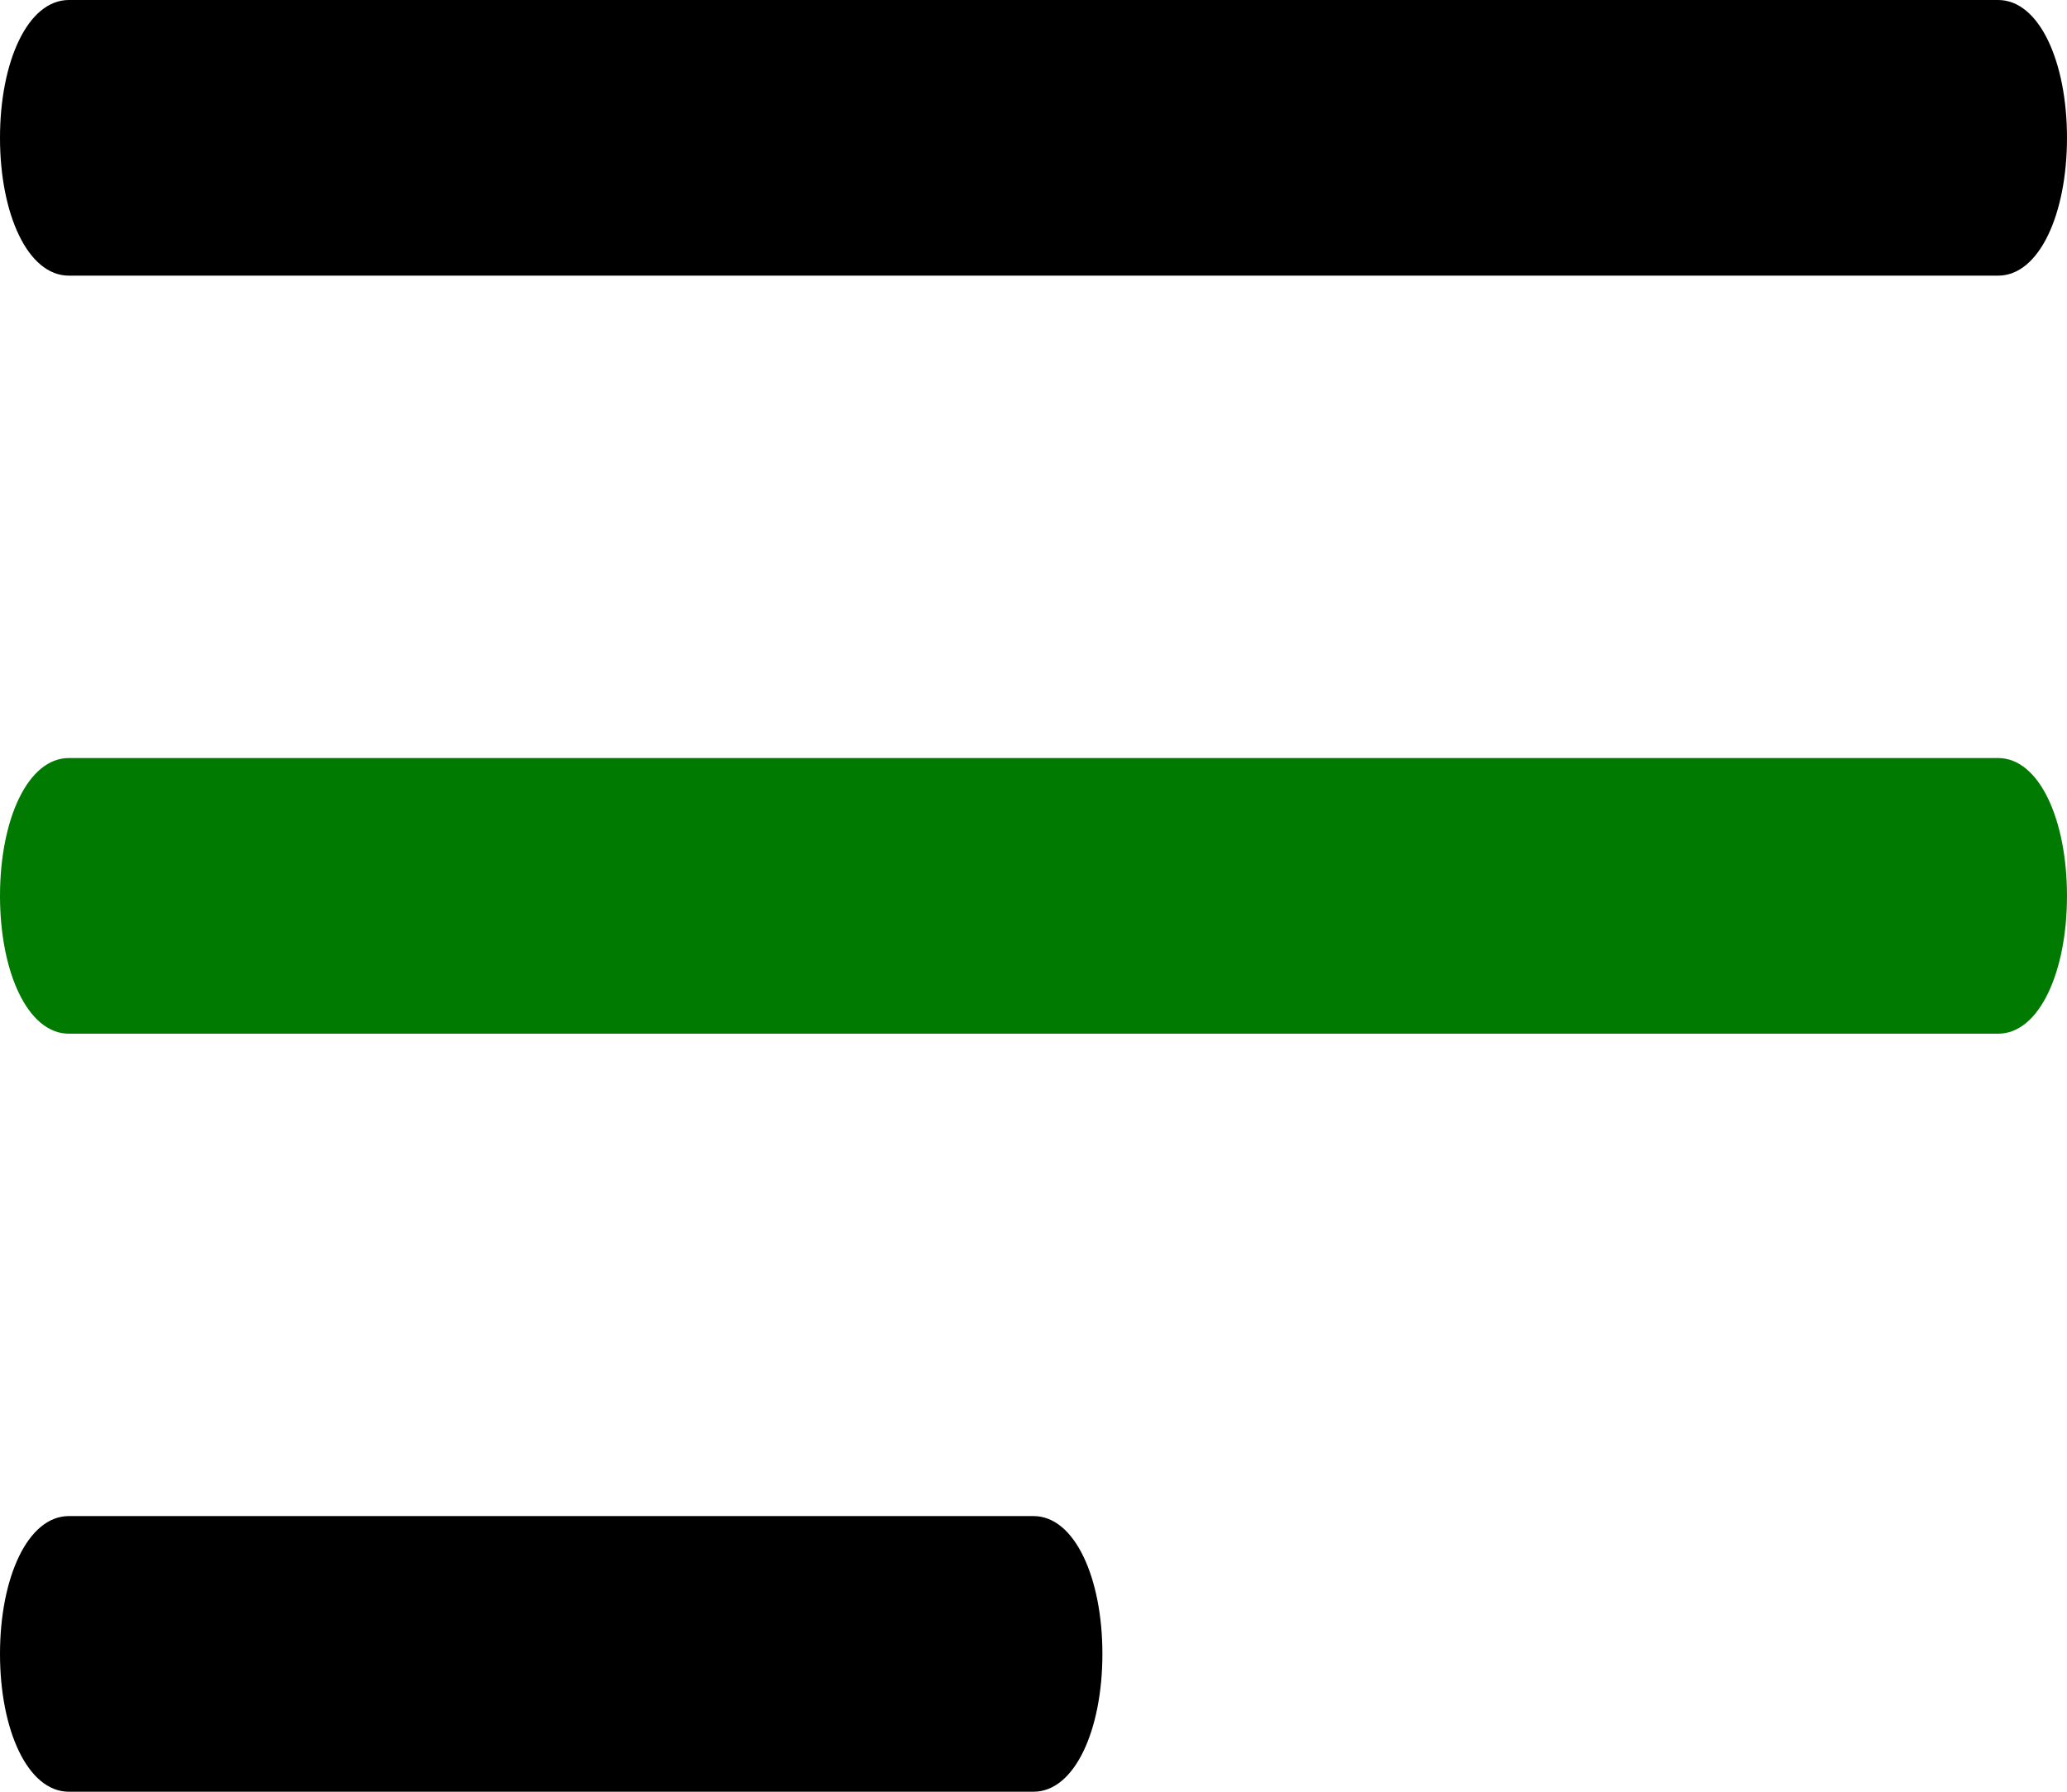 <svg width="30" height="26" fill="none" xmlns="http://www.w3.org/2000/svg"><path d="M29 15H1c-.6 0-1-.9-1-2s.4-2 1-2h28c.6 0 1 .9 1 2s-.4 2-1 2z" fill="#007A00"/><path d="M29 4H1c-.6 0-1-.9-1-2s.4-2 1-2h28c.6 0 1 .9 1 2s-.4 2-1 2zM15 26H1c-.6 0-1-.9-1-2s.4-2 1-2h14c.6 0 1 .9 1 2s-.4 2-1 2z" fill="#000"/></svg>